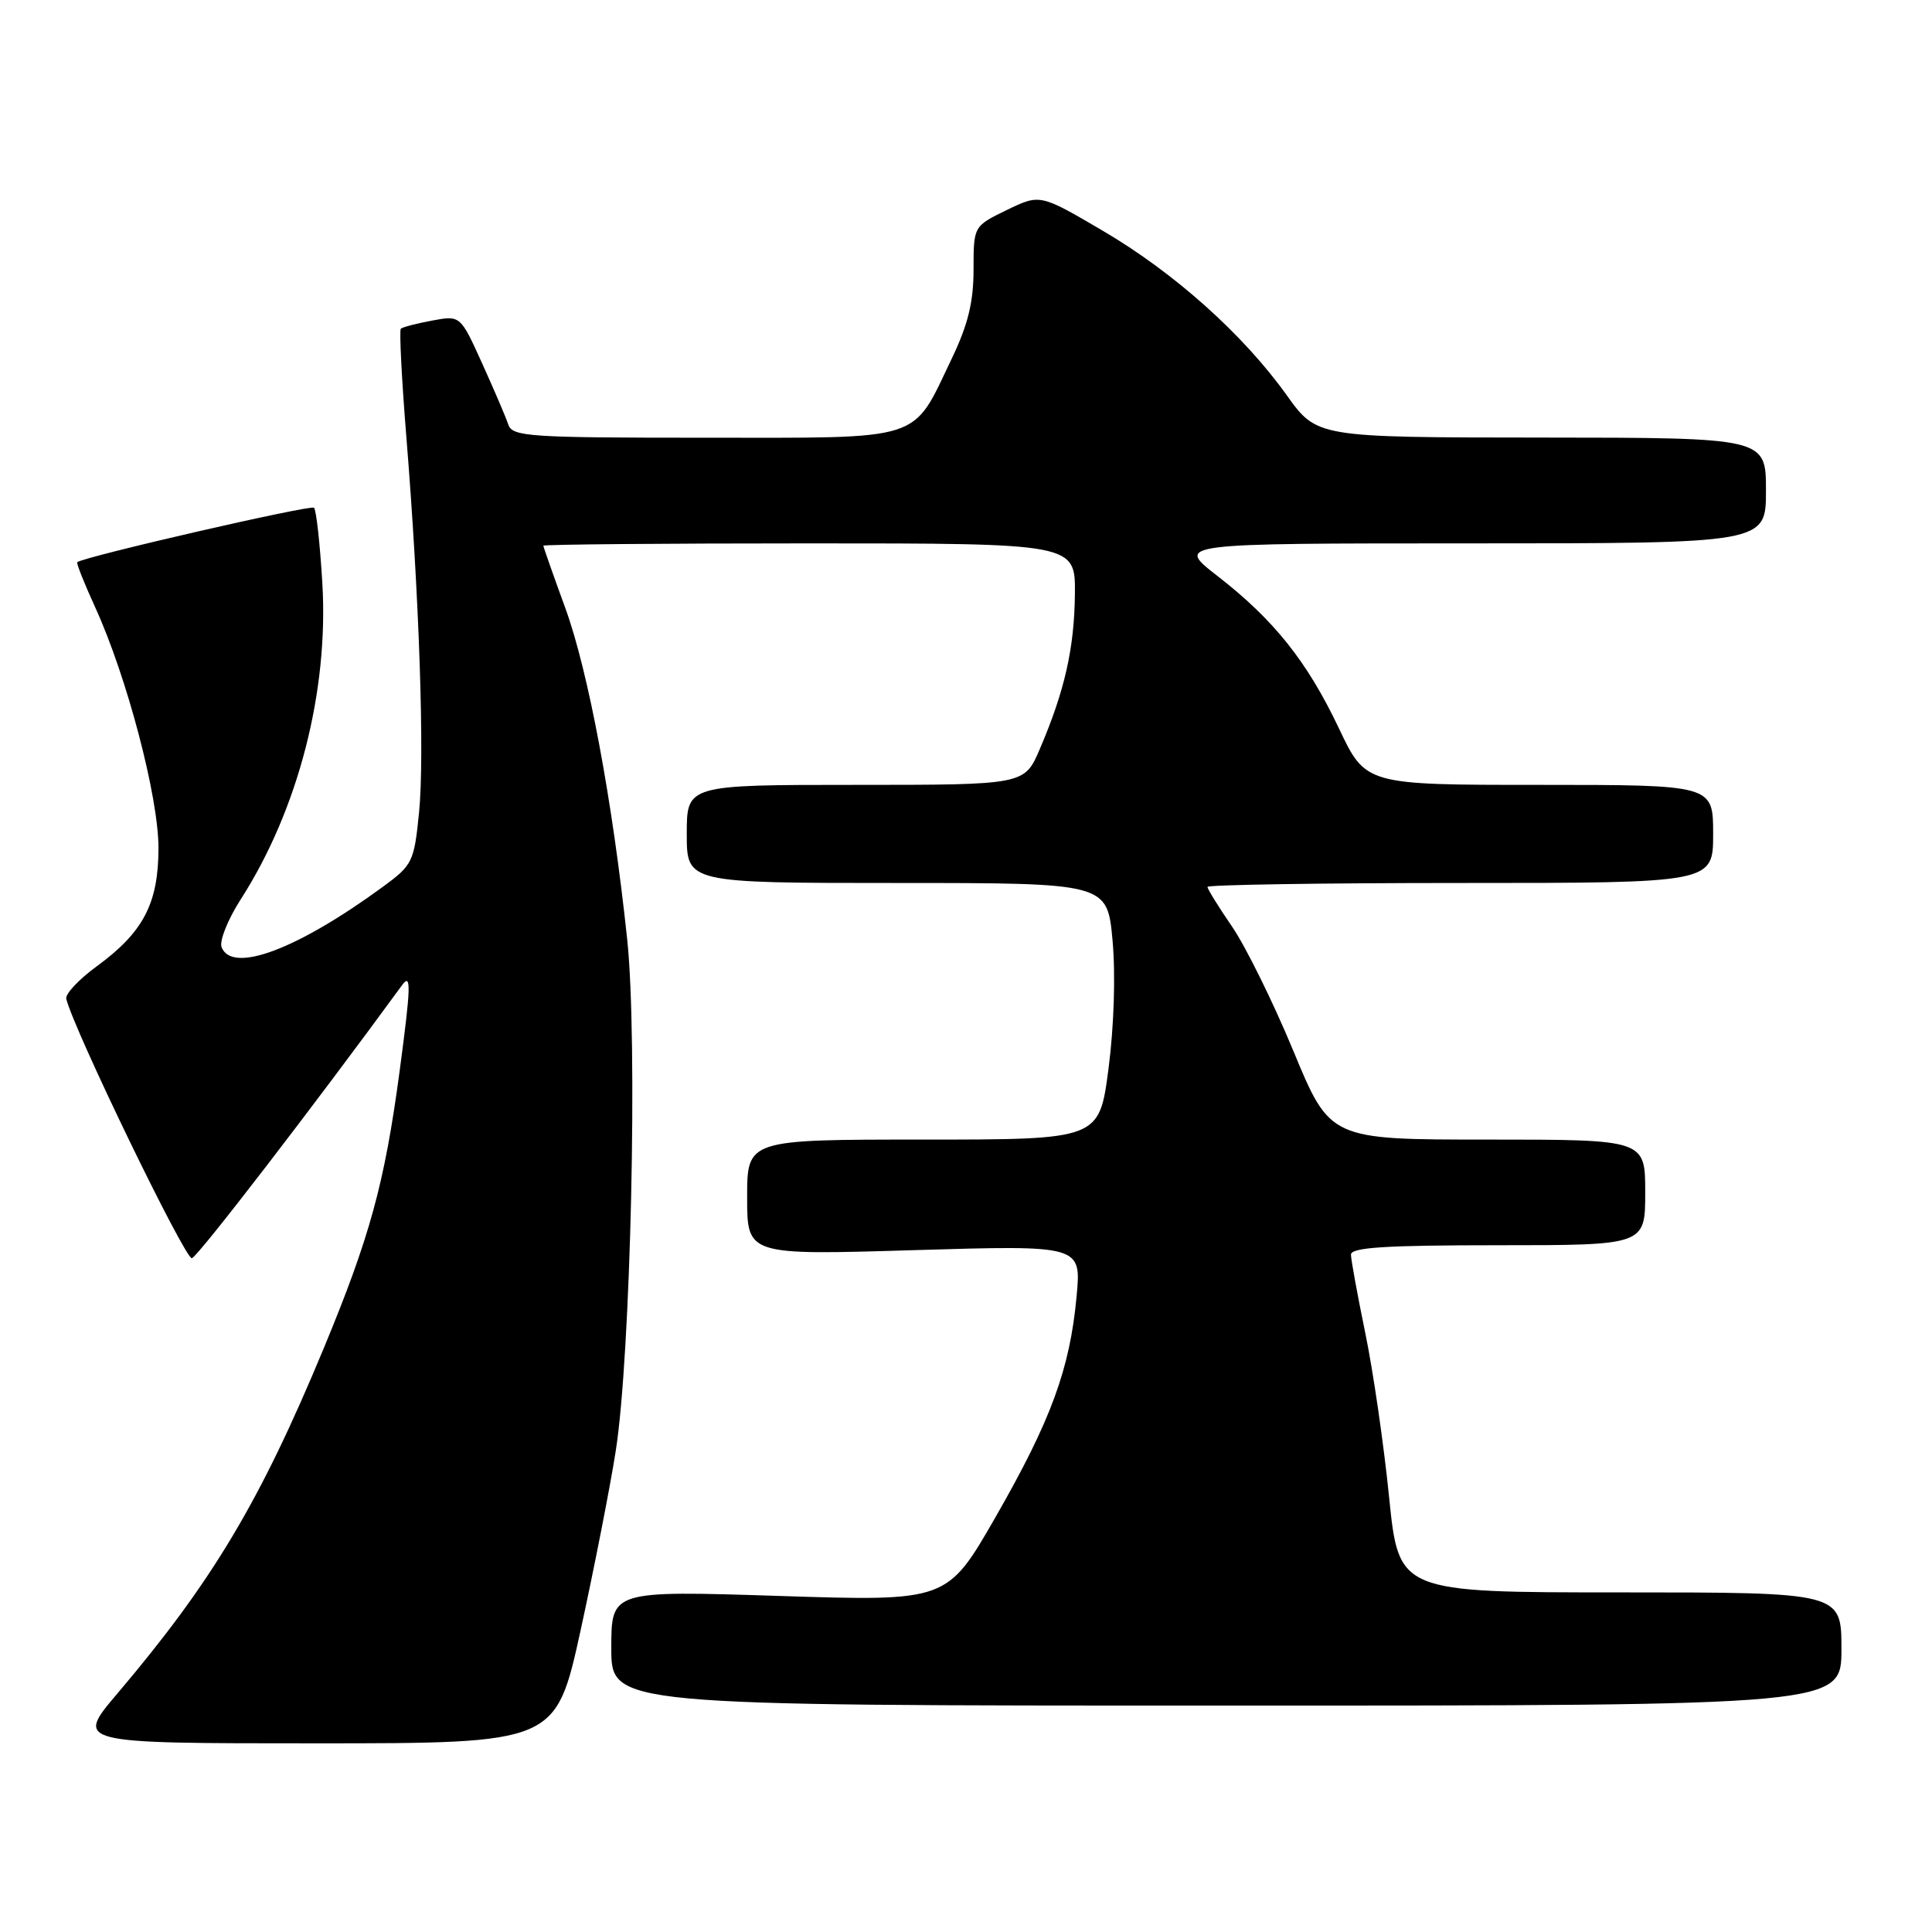 <?xml version="1.0" encoding="UTF-8" standalone="no"?>
<!DOCTYPE svg PUBLIC "-//W3C//DTD SVG 1.1//EN" "http://www.w3.org/Graphics/SVG/1.1/DTD/svg11.dtd" >
<svg xmlns="http://www.w3.org/2000/svg" xmlns:xlink="http://www.w3.org/1999/xlink" version="1.1" viewBox="0 0 256 256">
 <g >
 <path fill="currentColor"
d=" M 76.94 216.00 C 78.74 207.74 80.84 197.06 81.59 192.25 C 83.59 179.47 84.52 137.92 83.11 124.50 C 81.16 106.08 77.96 88.96 74.91 80.58 C 73.31 76.20 72.00 72.48 72.00 72.31 C 72.00 72.14 87.86 72.00 107.25 72.00 C 142.50 72.00 142.50 72.00 142.43 78.75 C 142.35 85.92 141.08 91.54 137.78 99.25 C 135.75 104.00 135.75 104.00 113.38 104.00 C 91.00 104.00 91.00 104.00 91.00 110.50 C 91.00 117.00 91.00 117.00 118.86 117.00 C 146.72 117.00 146.72 117.00 147.42 124.63 C 147.83 129.17 147.61 136.05 146.88 141.63 C 145.65 151.00 145.65 151.00 122.33 151.00 C 99.00 151.00 99.00 151.00 99.00 158.66 C 99.00 166.32 99.00 166.32 121.14 165.65 C 143.29 164.99 143.29 164.99 142.65 171.81 C 141.76 181.42 139.26 188.21 131.91 201.03 C 125.50 212.19 125.50 212.19 103.25 211.47 C 81.00 210.76 81.00 210.76 81.00 218.38 C 81.00 226.00 81.00 226.00 162.50 226.00 C 244.00 226.00 244.00 226.00 244.00 218.50 C 244.00 211.00 244.00 211.00 214.67 211.00 C 185.34 211.00 185.34 211.00 184.06 198.35 C 183.36 191.39 181.94 181.61 180.90 176.60 C 179.87 171.60 179.02 166.94 179.01 166.25 C 179.00 165.29 183.56 165.00 198.50 165.00 C 218.00 165.00 218.00 165.00 218.00 158.00 C 218.00 151.00 218.00 151.00 197.12 151.00 C 176.24 151.00 176.24 151.00 171.38 139.26 C 168.71 132.81 165.05 125.40 163.26 122.79 C 161.47 120.18 160.00 117.81 160.00 117.52 C 160.00 117.24 175.07 117.00 193.50 117.00 C 227.00 117.00 227.00 117.00 227.00 110.50 C 227.00 104.00 227.00 104.00 203.98 104.00 C 180.96 104.00 180.96 104.00 177.41 96.50 C 173.19 87.63 168.81 82.13 161.28 76.29 C 155.76 72.00 155.76 72.00 194.88 72.00 C 234.00 72.00 234.00 72.00 234.00 65.00 C 234.00 58.00 234.00 58.00 204.25 57.98 C 174.50 57.96 174.50 57.96 170.50 52.37 C 164.72 44.29 155.57 36.11 146.08 30.55 C 137.81 25.70 137.81 25.70 133.40 27.83 C 129.00 29.97 129.00 29.97 129.00 35.74 C 129.00 40.03 128.26 43.03 126.12 47.50 C 120.77 58.64 122.77 58.00 93.43 58.00 C 70.04 58.00 67.89 57.86 67.35 56.25 C 67.03 55.29 65.47 51.64 63.88 48.14 C 61.00 41.78 61.00 41.78 57.25 42.48 C 55.19 42.86 53.32 43.35 53.11 43.56 C 52.90 43.77 53.22 50.15 53.83 57.72 C 55.56 79.05 56.28 100.28 55.52 107.73 C 54.87 114.20 54.66 114.63 50.74 117.50 C 39.38 125.82 30.73 129.06 29.36 125.50 C 29.05 124.68 30.19 121.82 31.91 119.15 C 39.52 107.28 43.57 91.59 42.71 77.24 C 42.40 72.06 41.91 67.58 41.61 67.28 C 41.19 66.85 11.22 73.74 10.24 74.49 C 10.09 74.60 11.15 77.27 12.59 80.42 C 16.81 89.64 21.00 105.56 21.00 112.38 C 20.99 119.72 19.00 123.53 12.78 128.07 C 10.43 129.79 8.63 131.71 8.78 132.35 C 9.78 136.46 24.57 166.98 25.43 166.72 C 26.26 166.46 41.51 146.64 53.29 130.52 C 54.51 128.86 54.45 130.72 52.94 142.02 C 50.95 156.84 49.01 163.91 42.89 178.67 C 34.46 198.98 28.14 209.56 15.57 224.38 C 9.95 231.00 9.95 231.00 41.80 231.00 C 73.65 231.00 73.65 231.00 76.94 216.00 Z "/>
</g>
</svg>